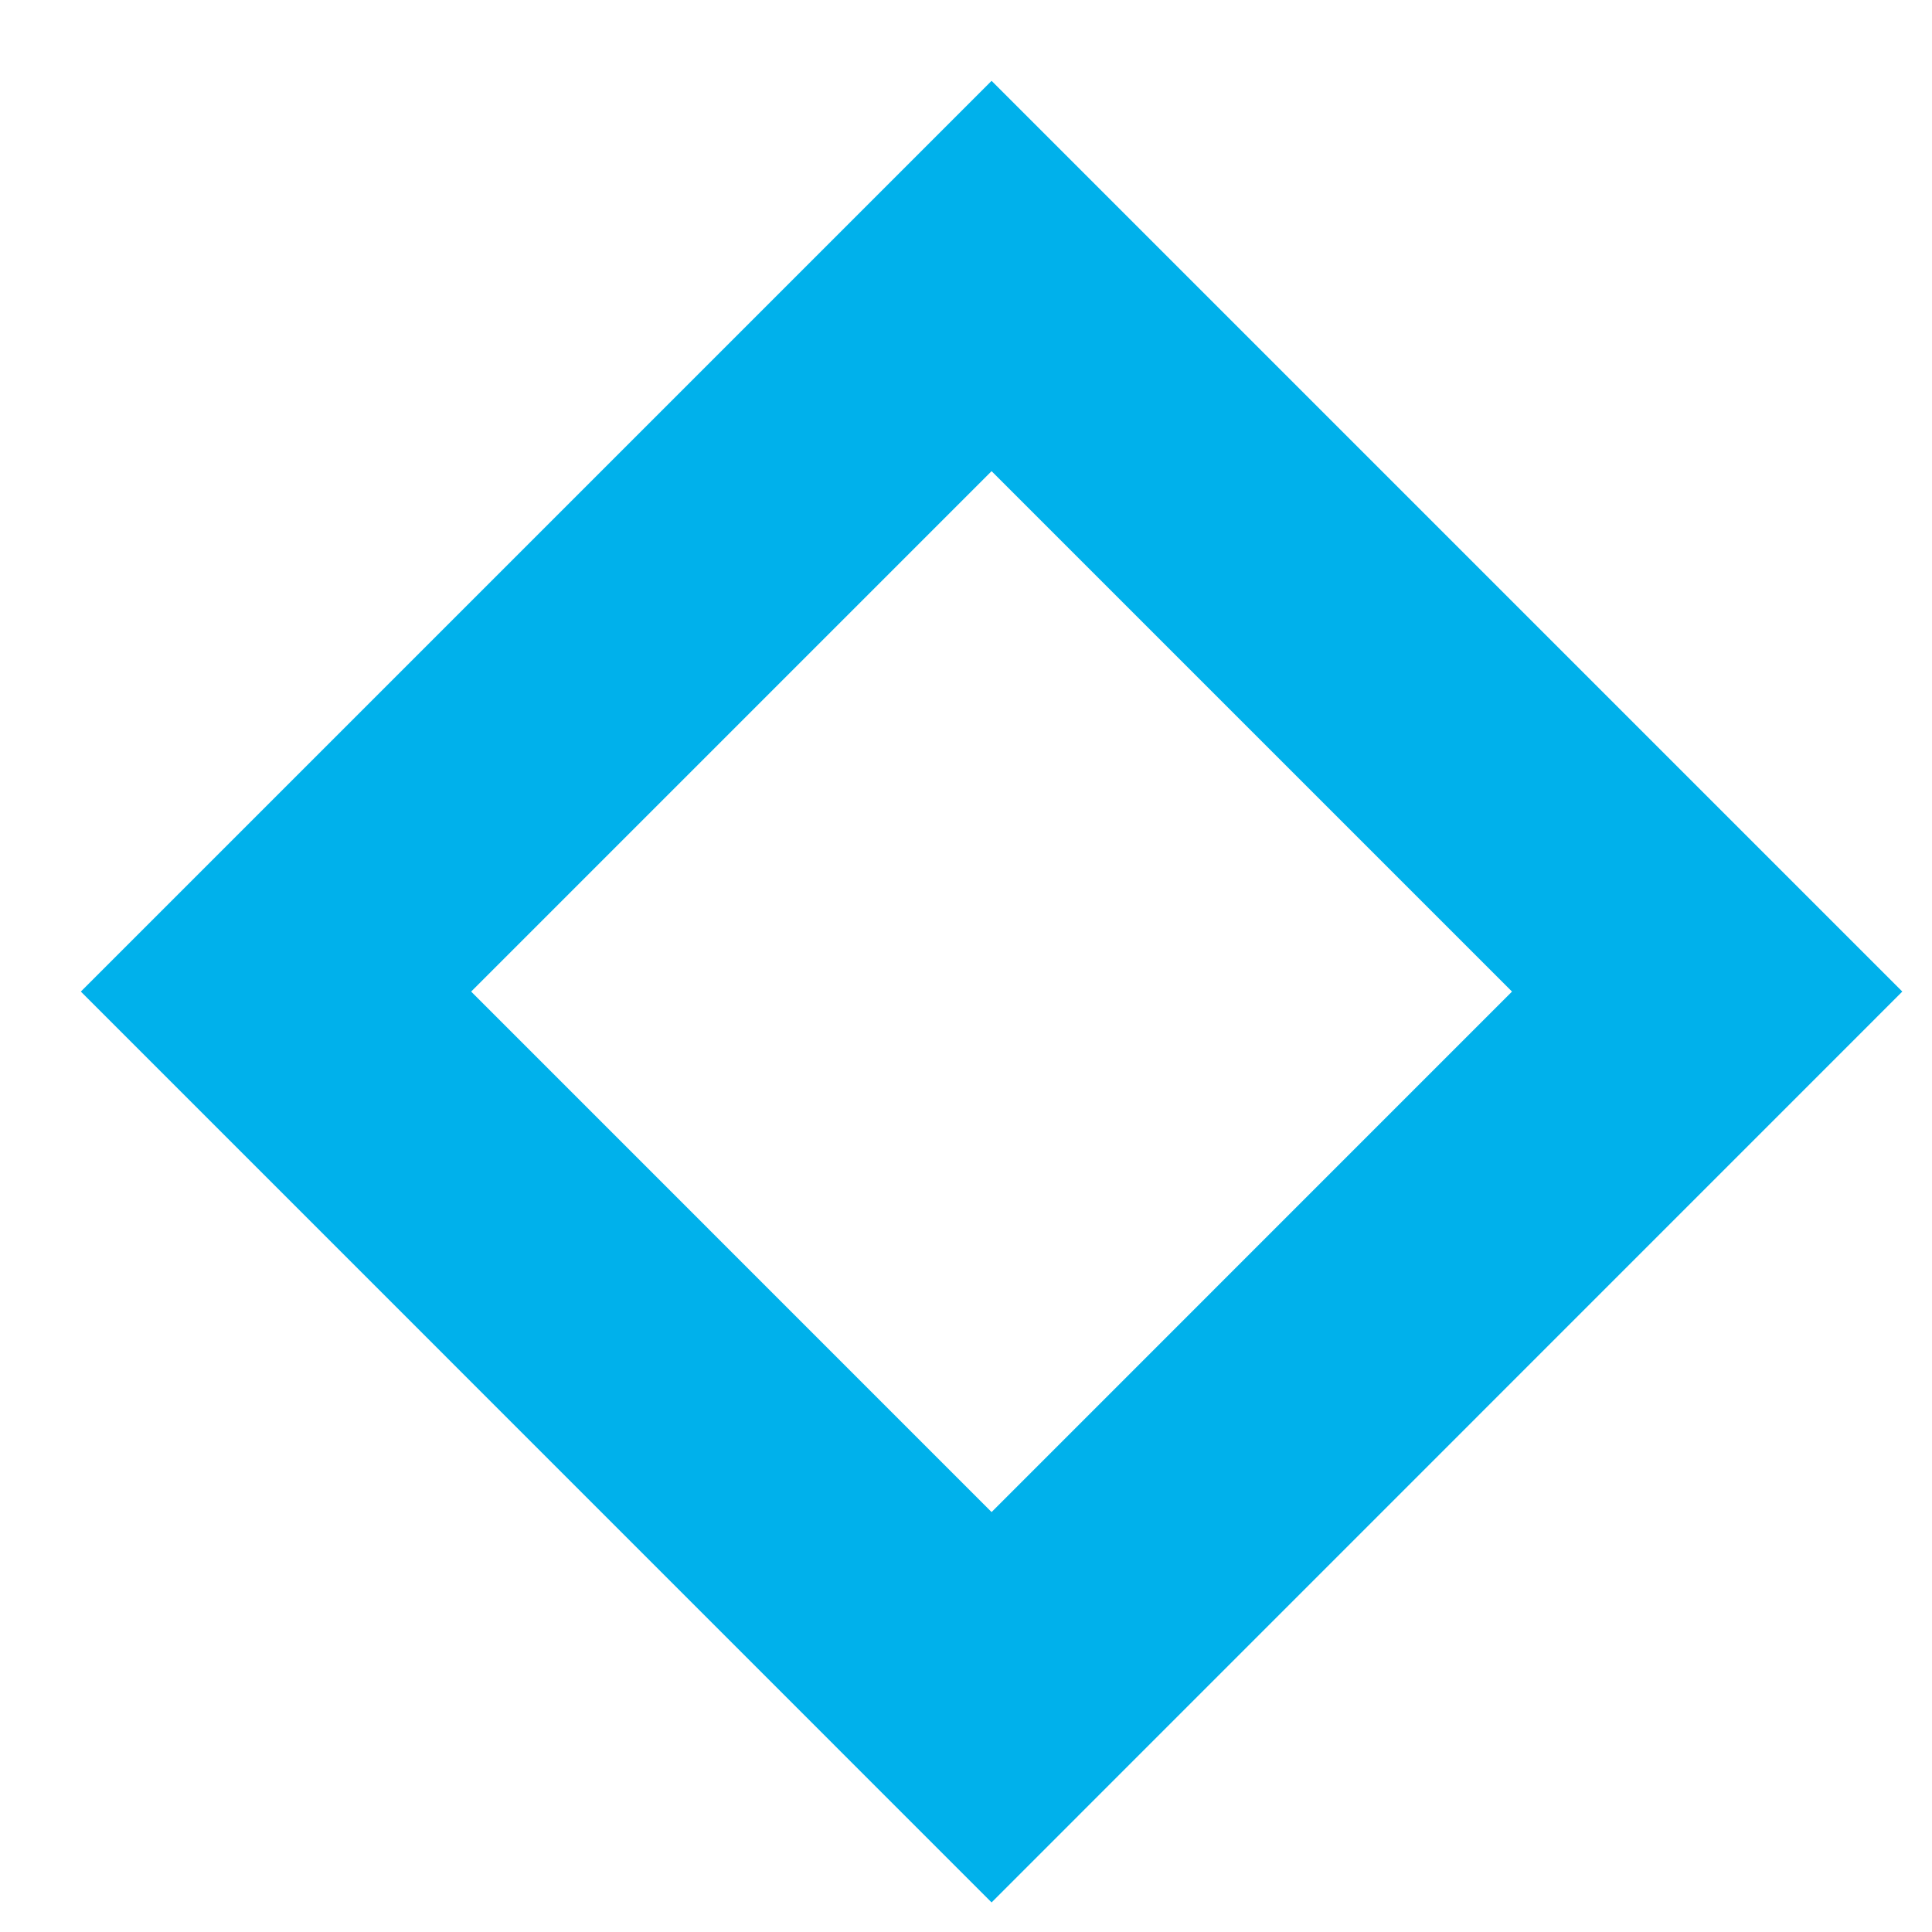 <svg width="21" height="21" viewBox="0 0 21 21" fill="none" xmlns="http://www.w3.org/2000/svg">
<path d="M18.556 10.778L10.778 3L3 10.778L10.778 18.557L18.556 10.778Z" stroke="#00B1EB" stroke-width="3"/>
</svg>
